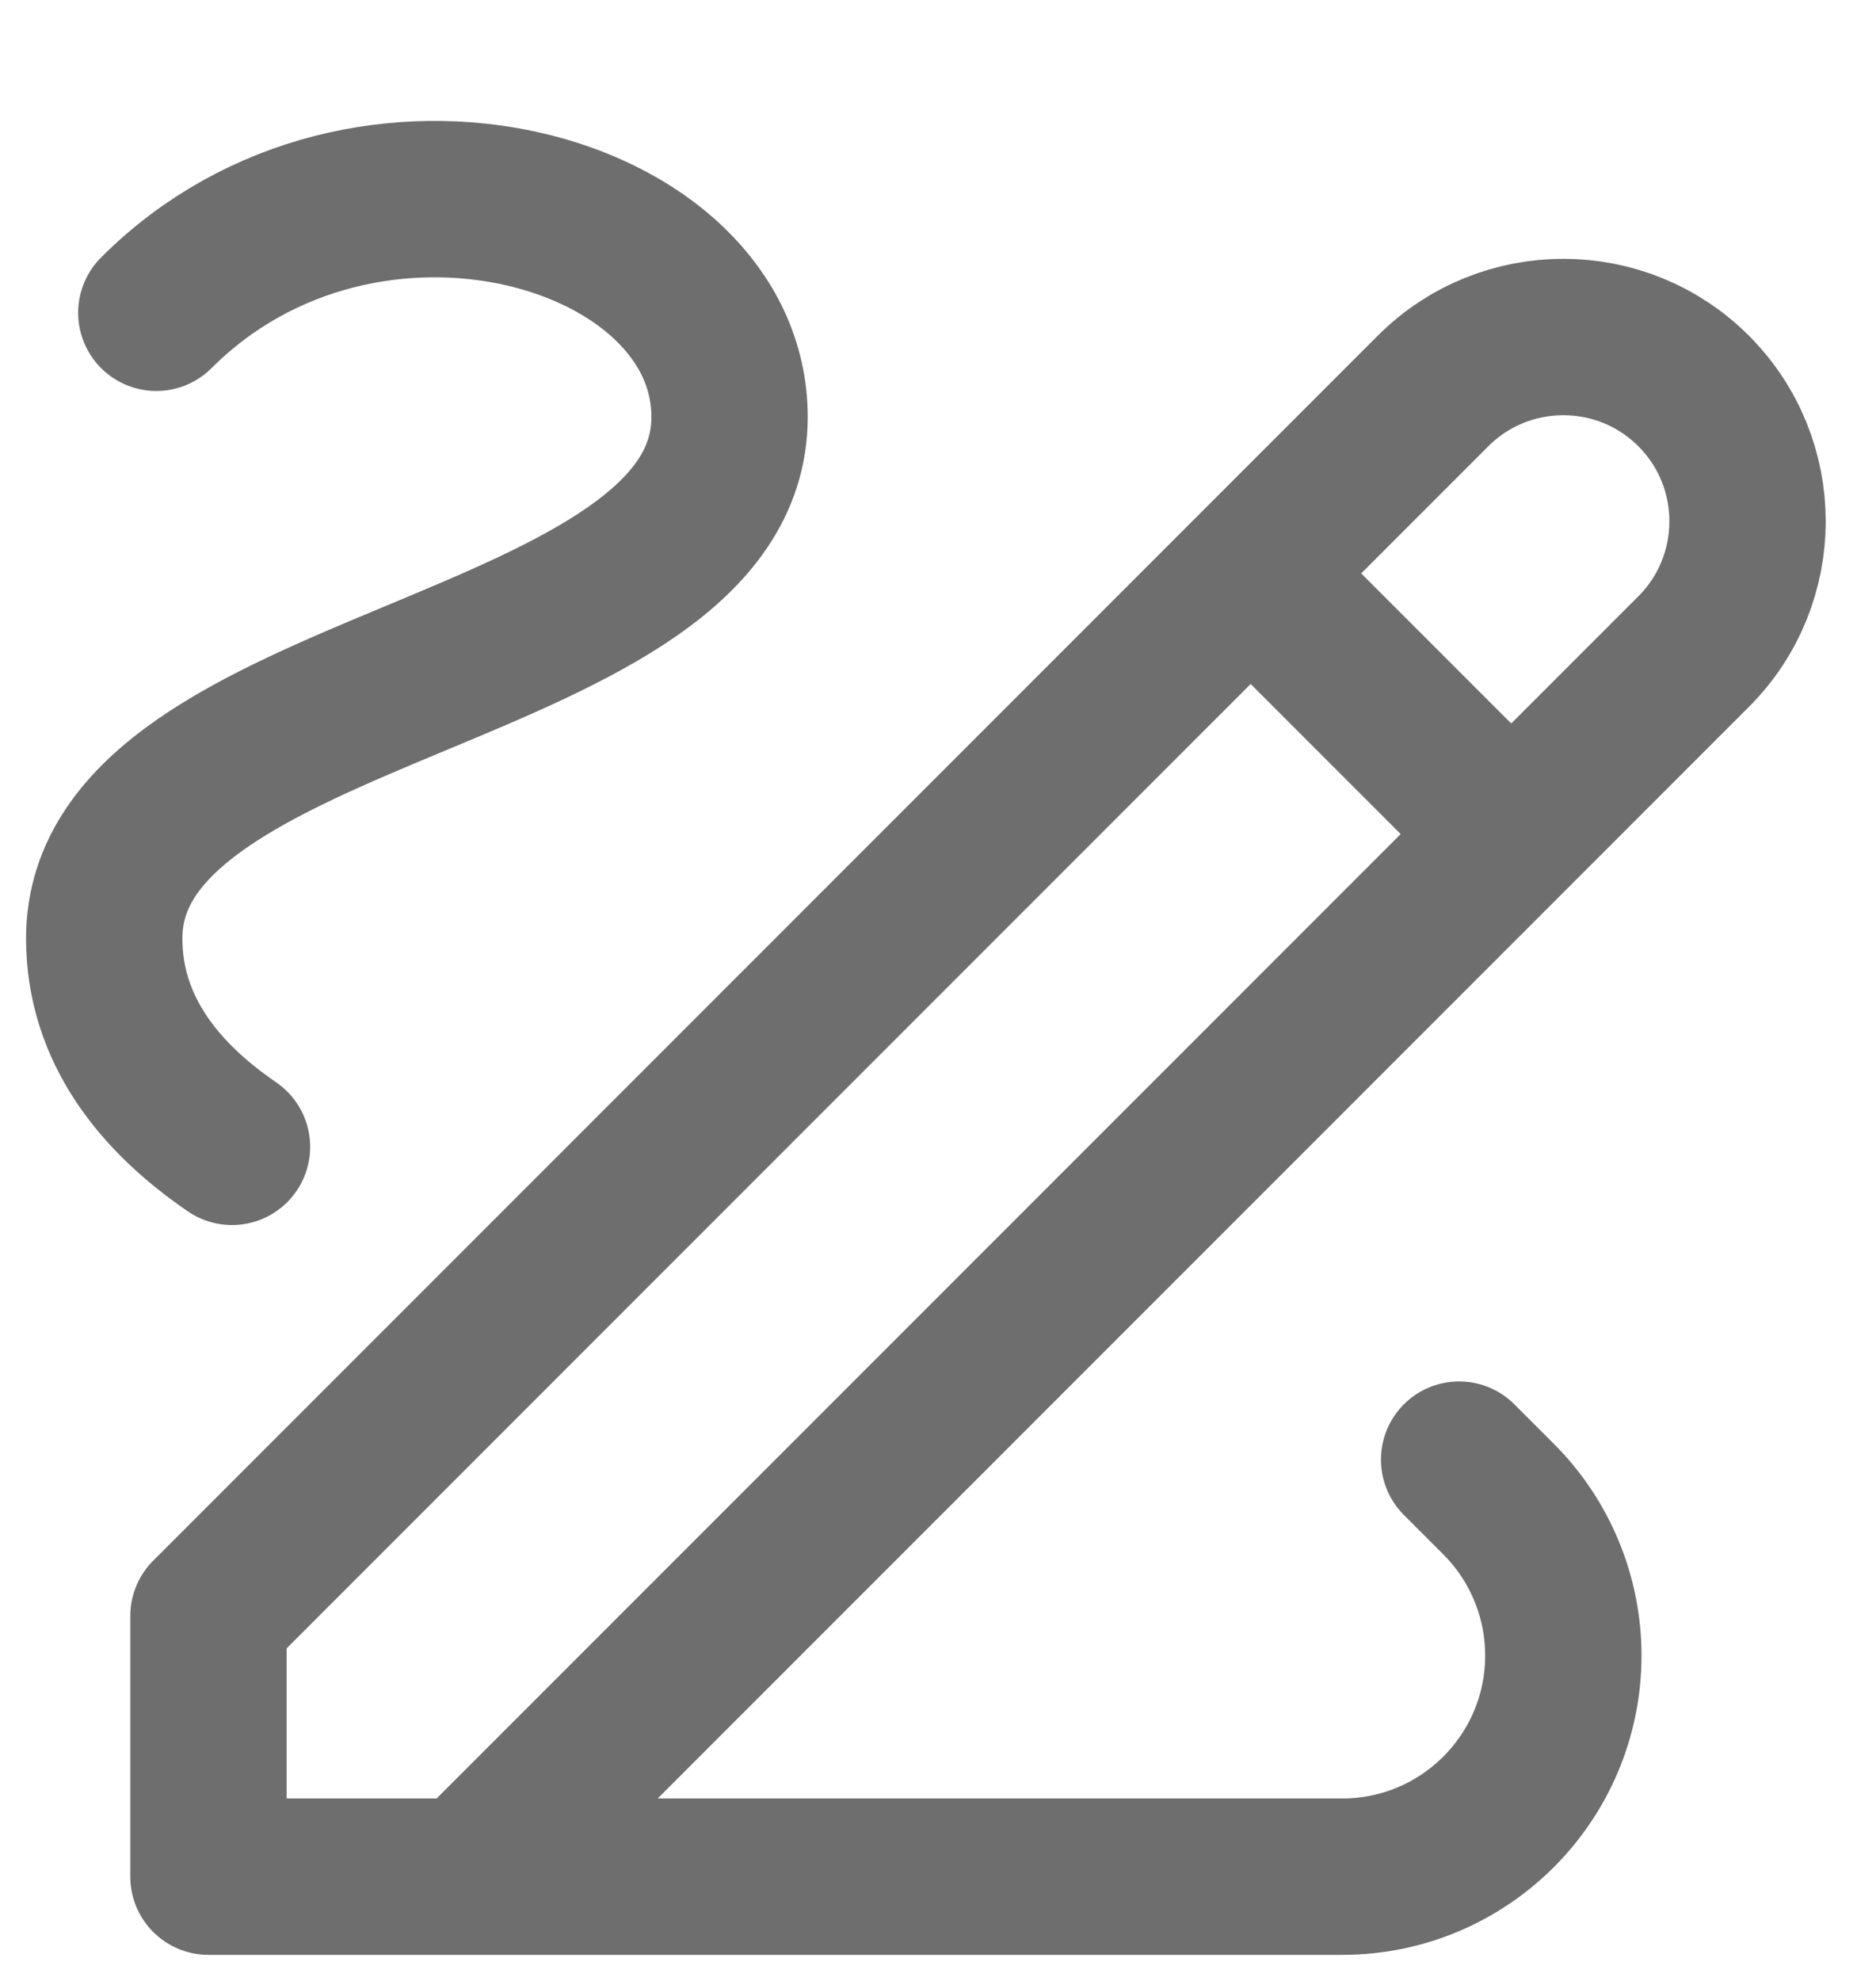 <?xml version="1.0" encoding="utf-8"?><!-- Uploaded to: SVG Repo, www.svgrepo.com, Generator: SVG Repo Mixer Tools -->
<svg viewBox="03 02 18 19" fill="none" xmlns="http://www.w3.org/2000/svg">
    <path
        d="M15 7.5L17.5 10M7.5 20L19.25 8.25C19.94 7.56 19.94 6.44 19.25 5.75V5.75C18.56 5.06 17.44 5.06 16.75 5.75L5 17.5V20H7.5ZM7.5 20H15.879C17.05 20 18 19.05 18 17.879V17.879C18 17.316 17.776 16.776 17.379 16.379L17 16M4.5 5C6.5 3 10 4 10 6C10 8.5 4 8.5 4 11C4 11.876 4.533 12.526 5.226 13"
        stroke="#6E6E6E" stroke-width="1.5" stroke-linecap="round" stroke-linejoin="round"/>
</svg>